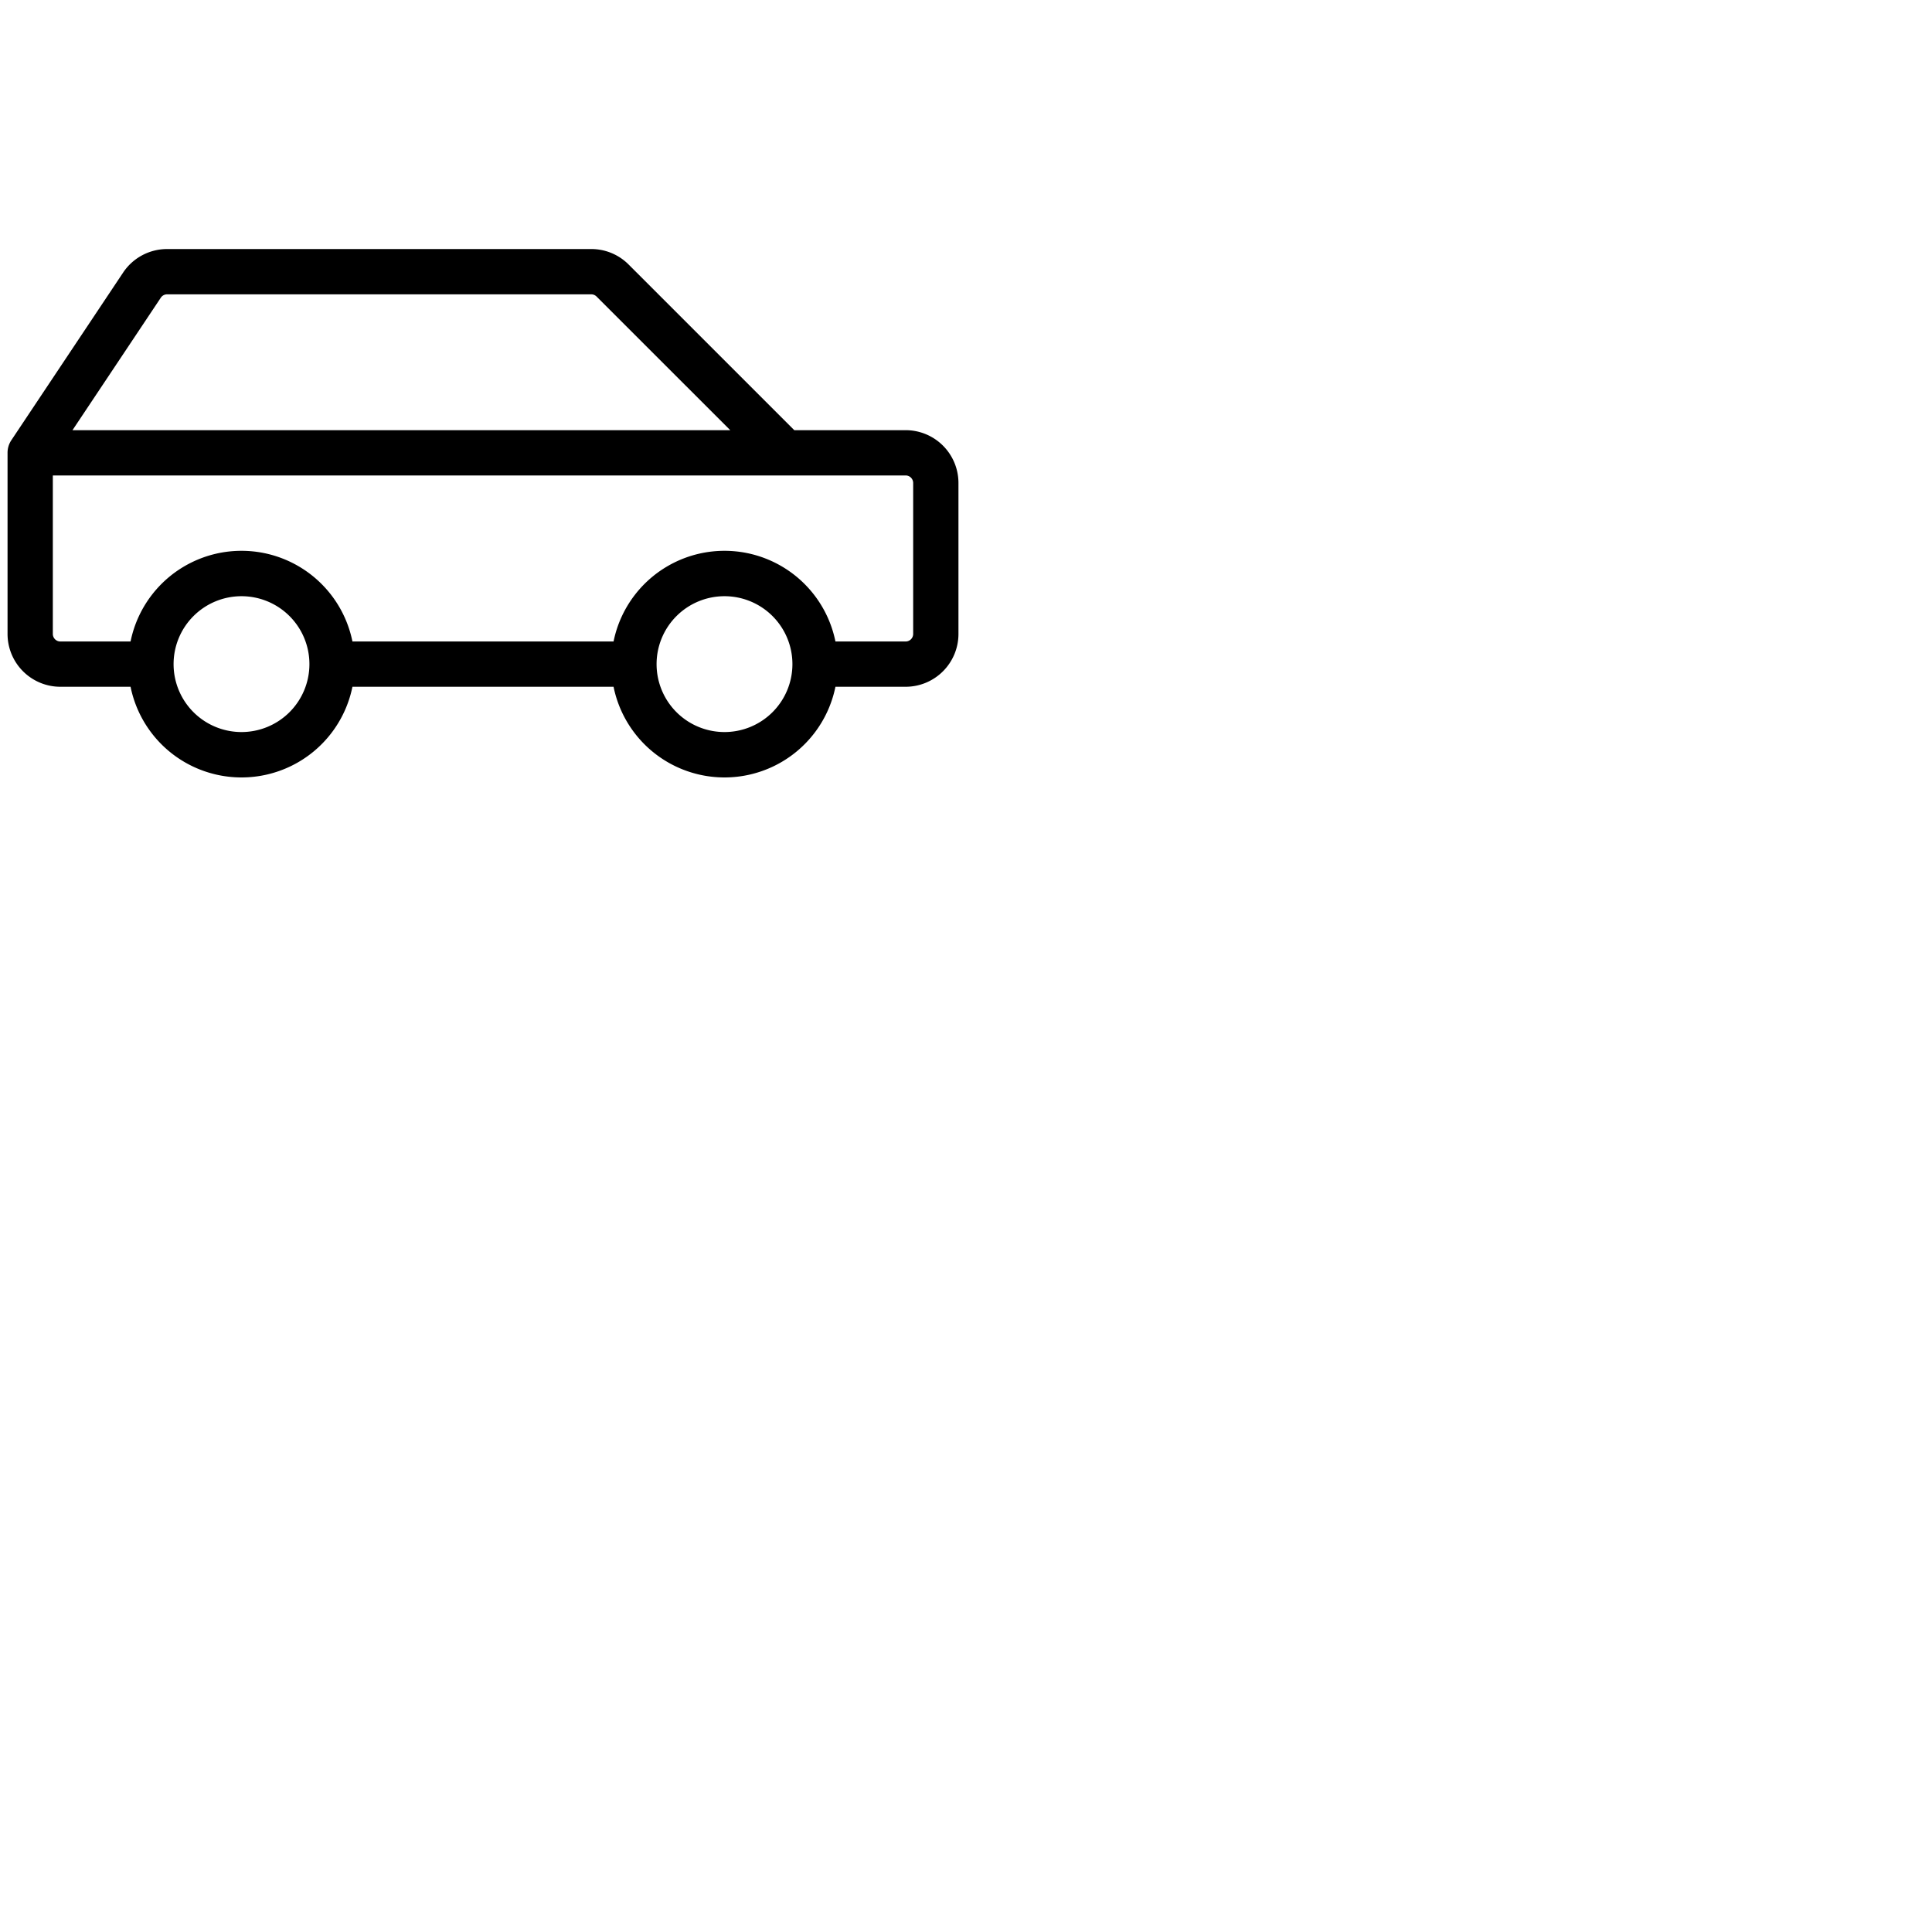 <svg xmlns="http://www.w3.org/2000/svg" version="1.1" viewBox="0 0 512 512" fill="currentColor"><path fill="currentColor" d="M240 114h-29.51l-43.9-43.9a13.94 13.94 0 0 0-9.9-4.1H44.28a14 14 0 0 0-11.65 6.23L3 116.67A6 6 0 0 0 2 120v48a14 14 0 0 0 14 14h18.6a30 30 0 0 0 58.8 0h69.2a30 30 0 0 0 58.8 0H240a14 14 0 0 0 14-14v-40a14 14 0 0 0-14-14M42.62 78.89a2 2 0 0 1 1.66-.89h112.41a2 2 0 0 1 1.41.59L193.52 114H19.21ZM64 194a18 18 0 1 1 18-18a18 18 0 0 1-18 18m128 0a18 18 0 1 1 18-18a18 18 0 0 1-18 18m50-26a2 2 0 0 1-2 2h-18.6a30 30 0 0 0-58.8 0H93.4a30 30 0 0 0-58.8 0H16a2 2 0 0 1-2-2v-42h226a2 2 0 0 1 2 2Z"/></svg>